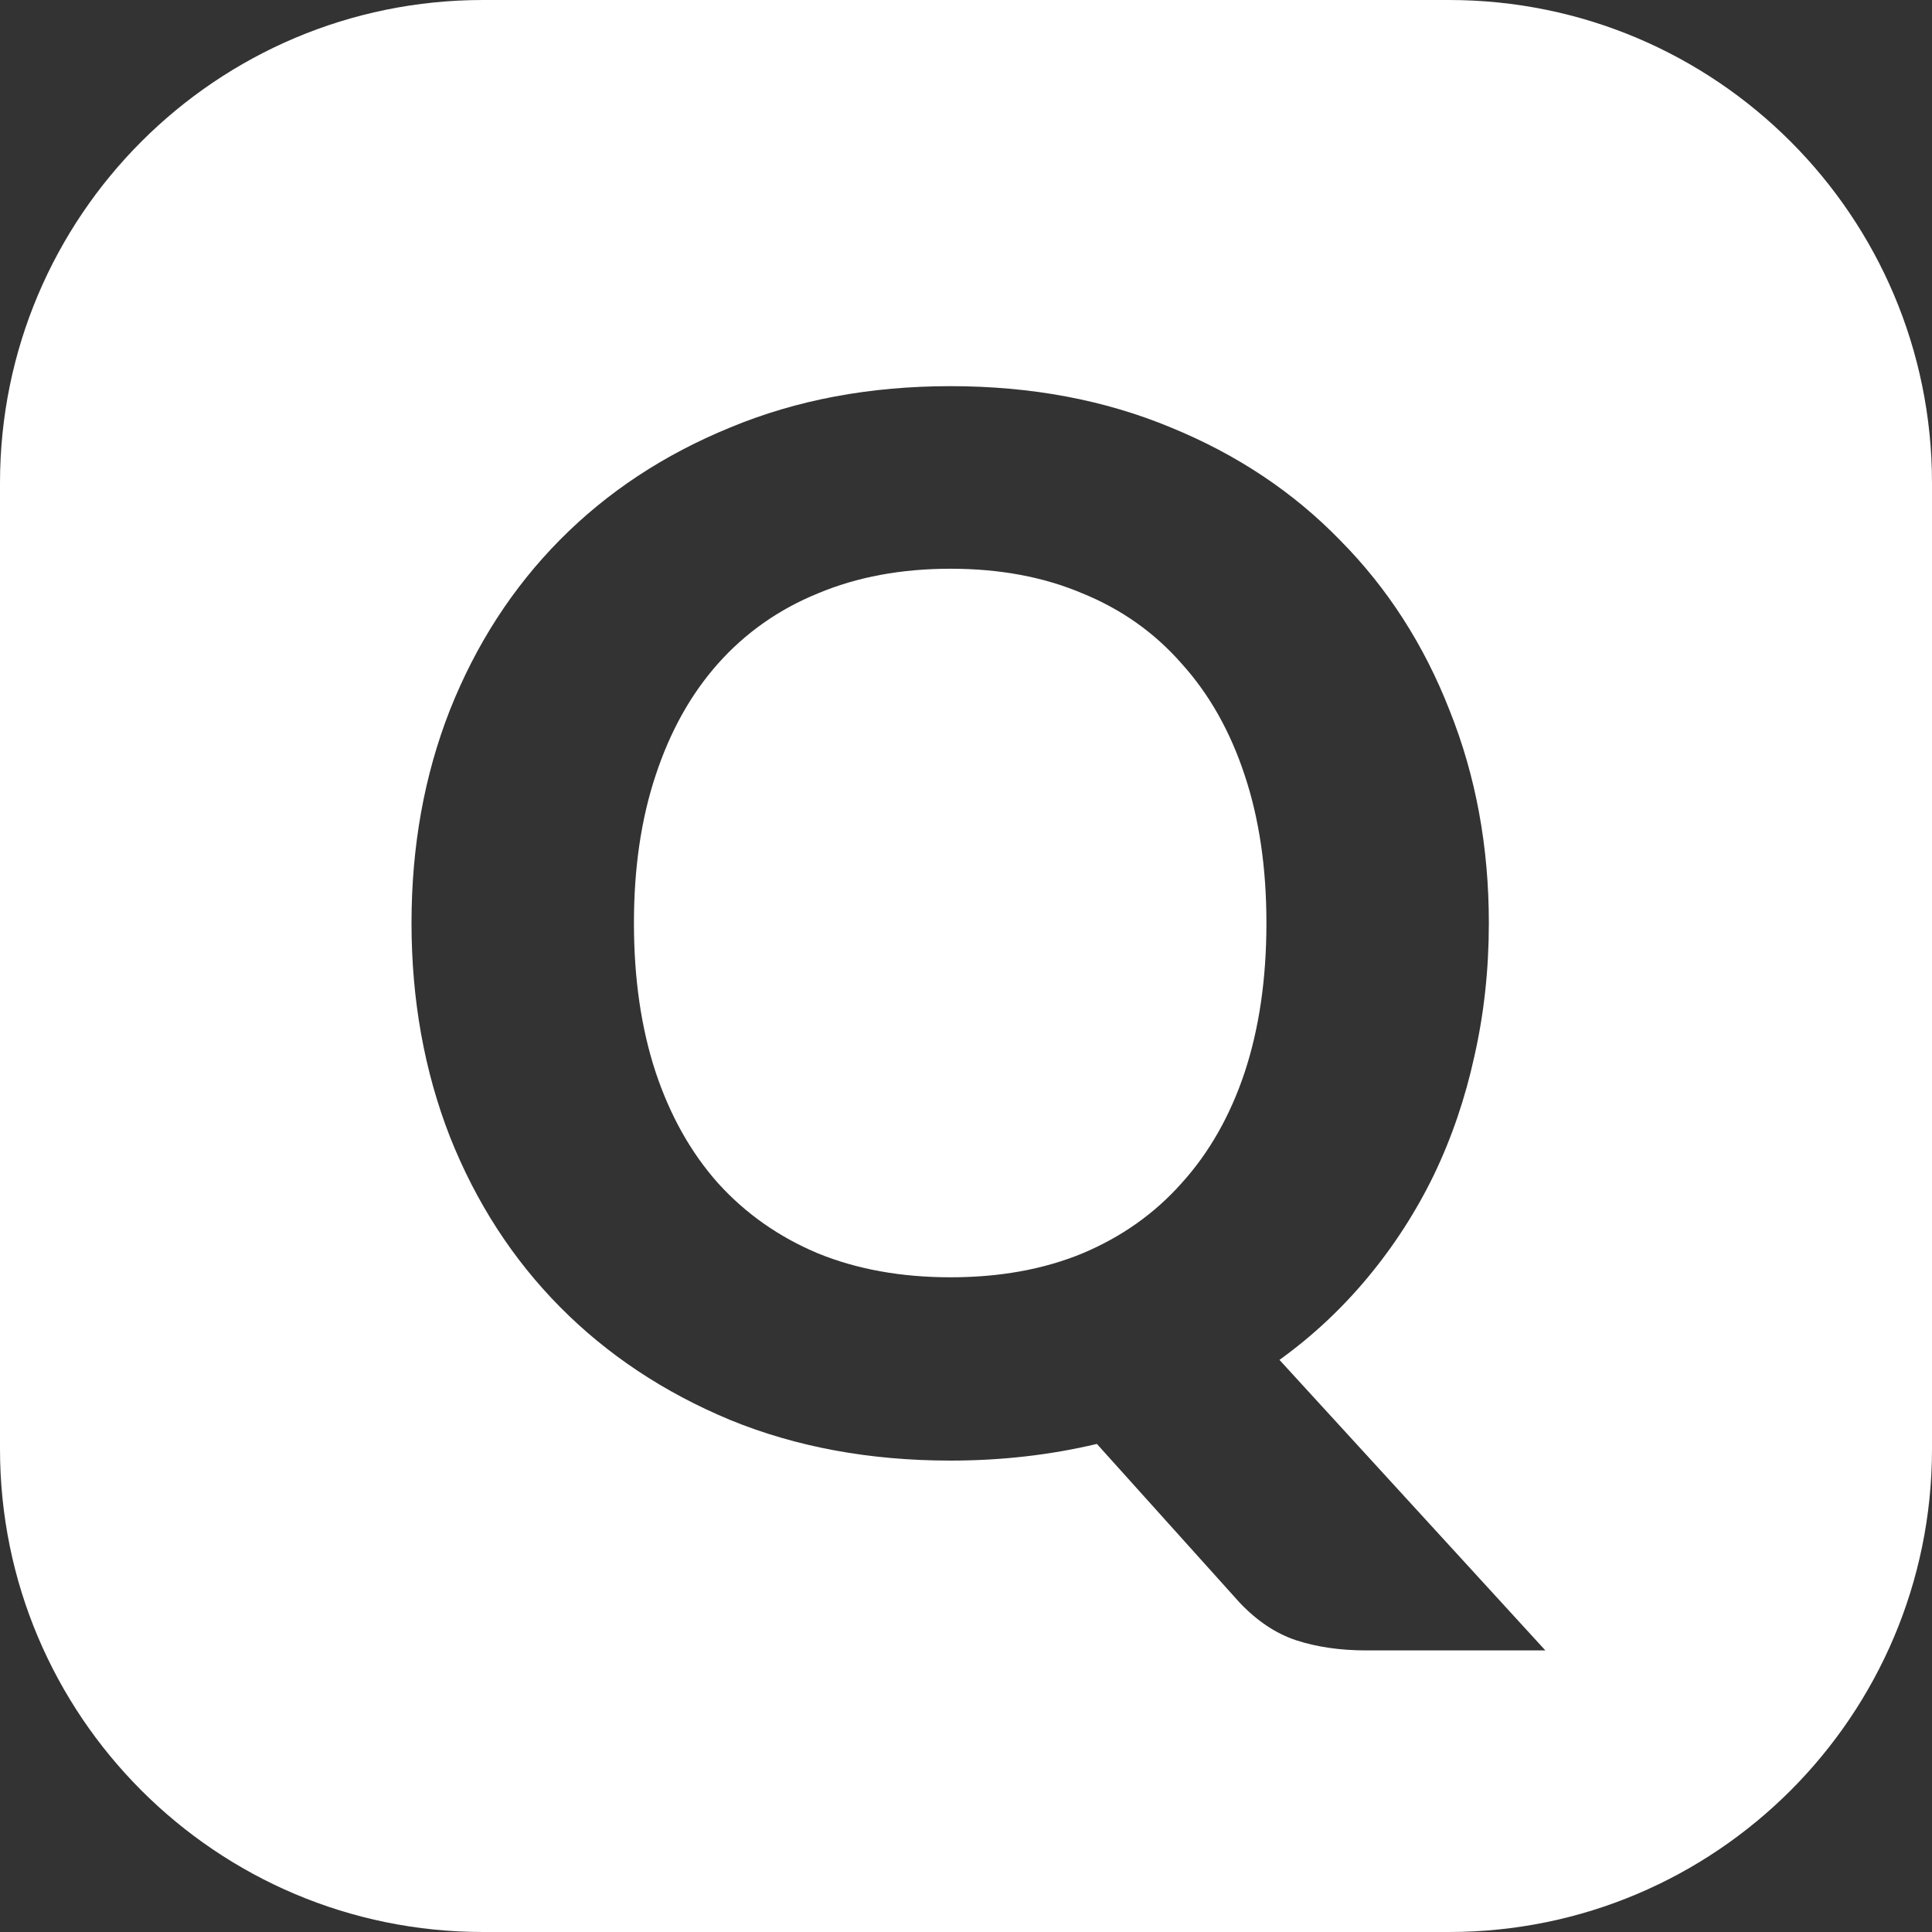 <svg width="32" height="32" viewBox="0 0 32 32" fill="none" xmlns="http://www.w3.org/2000/svg">
<rect x="0" y="0" width="32" height="32" fill="#333333" stroke="none"/>
<path fill-rule="evenodd" clip-rule="evenodd" d="M8 0C3.582 0 0 3.582 0 8V24C0 28.418 3.582 32 8 32H24C28.418 32 32 28.418 32 24V8C32 3.582 28.418 0 24 0H8ZM10.86 17.76C10.62 17.032 10.5 16.208 10.5 15.288C10.5 14.376 10.62 13.56 10.86 12.84C11.1 12.112 11.444 11.496 11.892 10.992C12.348 10.48 12.9 10.092 13.548 9.828C14.196 9.556 14.928 9.42 15.744 9.42C16.56 9.42 17.288 9.556 17.928 9.828C18.576 10.092 19.124 10.48 19.572 10.992C20.028 11.496 20.376 12.112 20.616 12.84C20.856 13.56 20.976 14.376 20.976 15.288C20.976 16.208 20.856 17.032 20.616 17.76C20.376 18.48 20.028 19.092 19.572 19.596C19.124 20.1 18.576 20.488 17.928 20.76C17.288 21.024 16.56 21.156 15.744 21.156C14.928 21.156 14.196 21.024 13.548 20.76C12.9 20.488 12.348 20.1 11.892 19.596C11.444 19.092 11.1 18.48 10.86 17.76ZM22.632 27.336H25.596L21.192 22.524C21.736 22.132 22.224 21.676 22.656 21.156C23.088 20.636 23.452 20.072 23.748 19.464C24.044 18.848 24.268 18.192 24.42 17.496C24.58 16.792 24.66 16.056 24.66 15.288C24.66 14.024 24.444 12.852 24.012 11.772C23.588 10.684 22.984 9.744 22.2 8.952C21.424 8.152 20.488 7.528 19.392 7.08C18.296 6.624 17.08 6.396 15.744 6.396C14.408 6.396 13.192 6.624 12.096 7.08C11 7.528 10.06 8.148 9.276 8.94C8.492 9.732 7.884 10.672 7.452 11.76C7.028 12.84 6.816 14.016 6.816 15.288C6.816 16.56 7.028 17.74 7.452 18.828C7.884 19.916 8.492 20.856 9.276 21.648C10.06 22.44 11 23.064 12.096 23.52C13.192 23.968 14.408 24.192 15.744 24.192C16.584 24.192 17.392 24.1 18.168 23.916L20.532 26.544C20.82 26.848 21.132 27.056 21.468 27.168C21.812 27.28 22.2 27.336 22.632 27.336Z" fill="white"/>
</svg>
